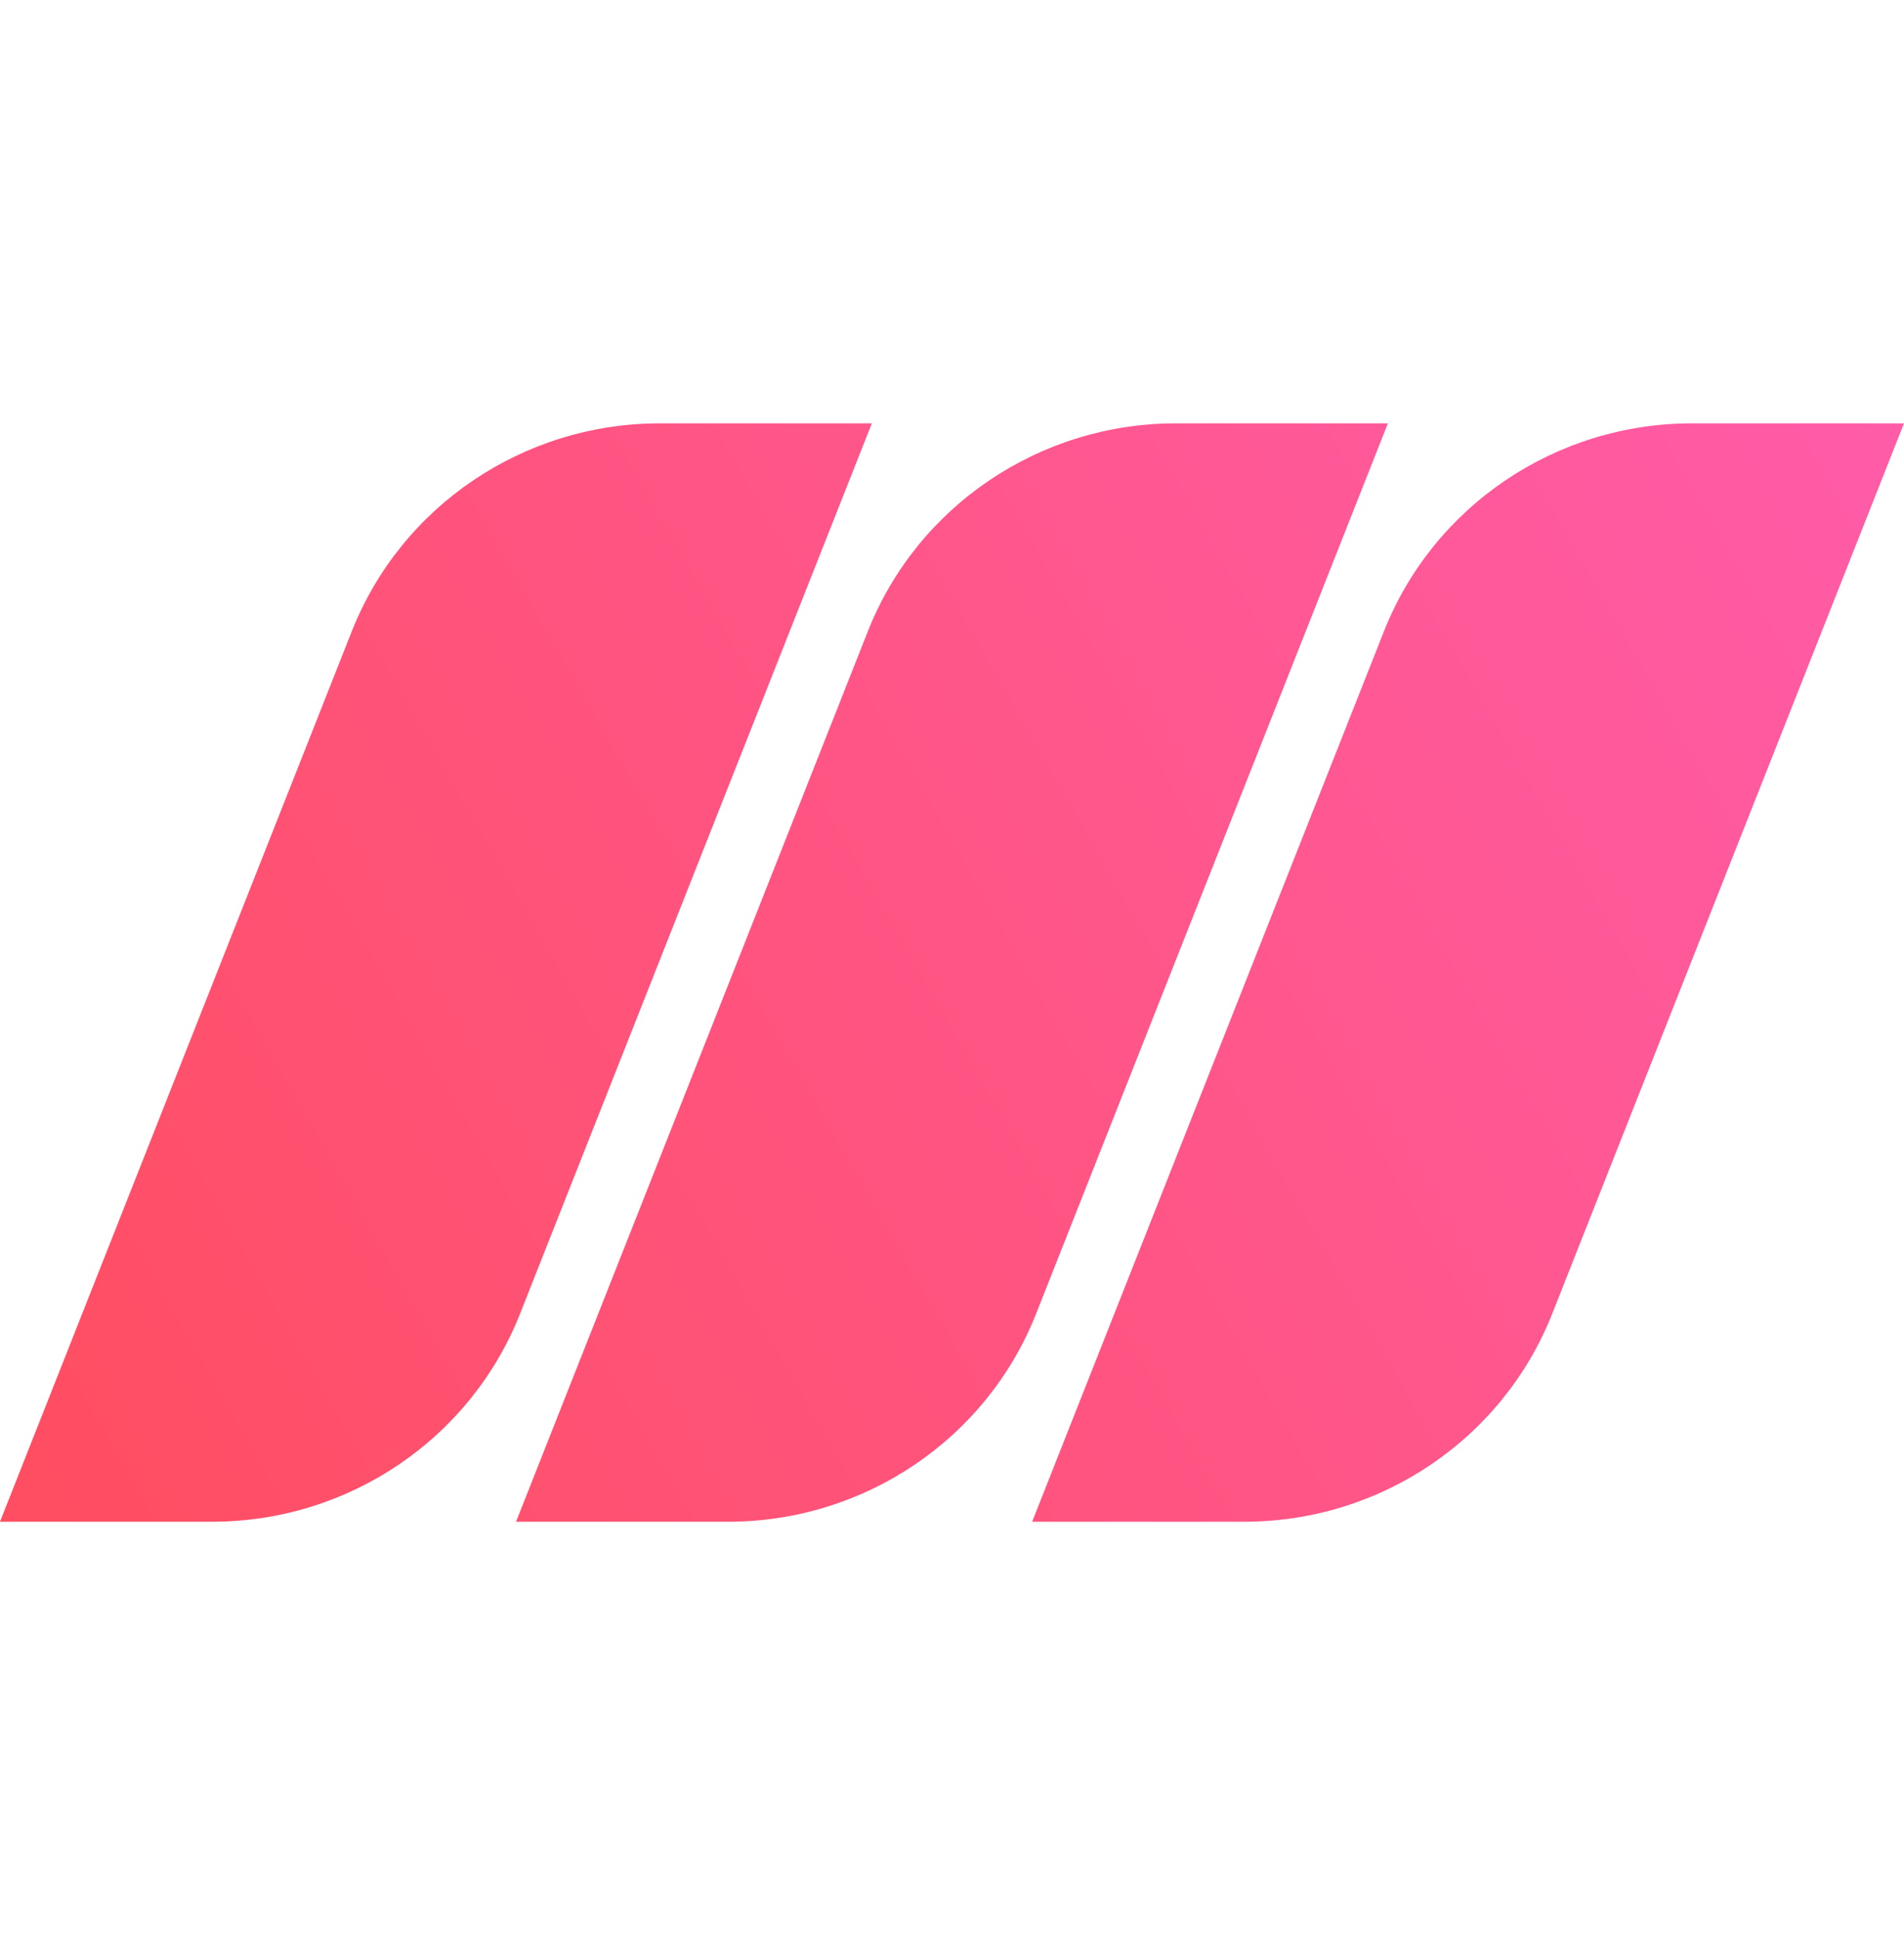 <svg xmlns="http://www.w3.org/2000/svg" width="56" height="57" fill="none" viewBox="0 0 300 300"><path fill="url(#a)" d="M0 237 55.426 96.768C63.236 77.006 82.499 64 103.955 64h33.416L81.945 204.232C74.135 223.993 54.872 237 33.415 237H0z"/><path fill="url(#b)" d="m81.312 237 55.426-140.232C144.549 77.007 163.811 64 185.267 64h33.416l-55.426 140.232C155.446 223.994 136.184 237 114.728 237H81.312z"/><path fill="url(#c)" d="m162.629 237 55.426-140.232C225.866 77.007 245.128 64 266.584 64H300l-55.426 140.232C236.763 223.994 217.501 237 196.045 237h-33.416z"/><defs><linearGradient id="a" x1="300.001" x2="1.635" y1="50.786" y2="221.244" gradientUnits="userSpaceOnUse"><stop stop-color="#FF5CAA"/><stop offset="1" stop-color="#FF4E62"/></linearGradient><linearGradient id="b" x1="300.001" x2="1.635" y1="50.786" y2="221.244" gradientUnits="userSpaceOnUse"><stop stop-color="#FF5CAA"/><stop offset="1" stop-color="#FF4E62"/></linearGradient><linearGradient id="c" x1="300.001" x2="1.635" y1="50.786" y2="221.244" gradientUnits="userSpaceOnUse"><stop stop-color="#FF5CAA"/><stop offset="1" stop-color="#FF4E62"/></linearGradient></defs></svg>